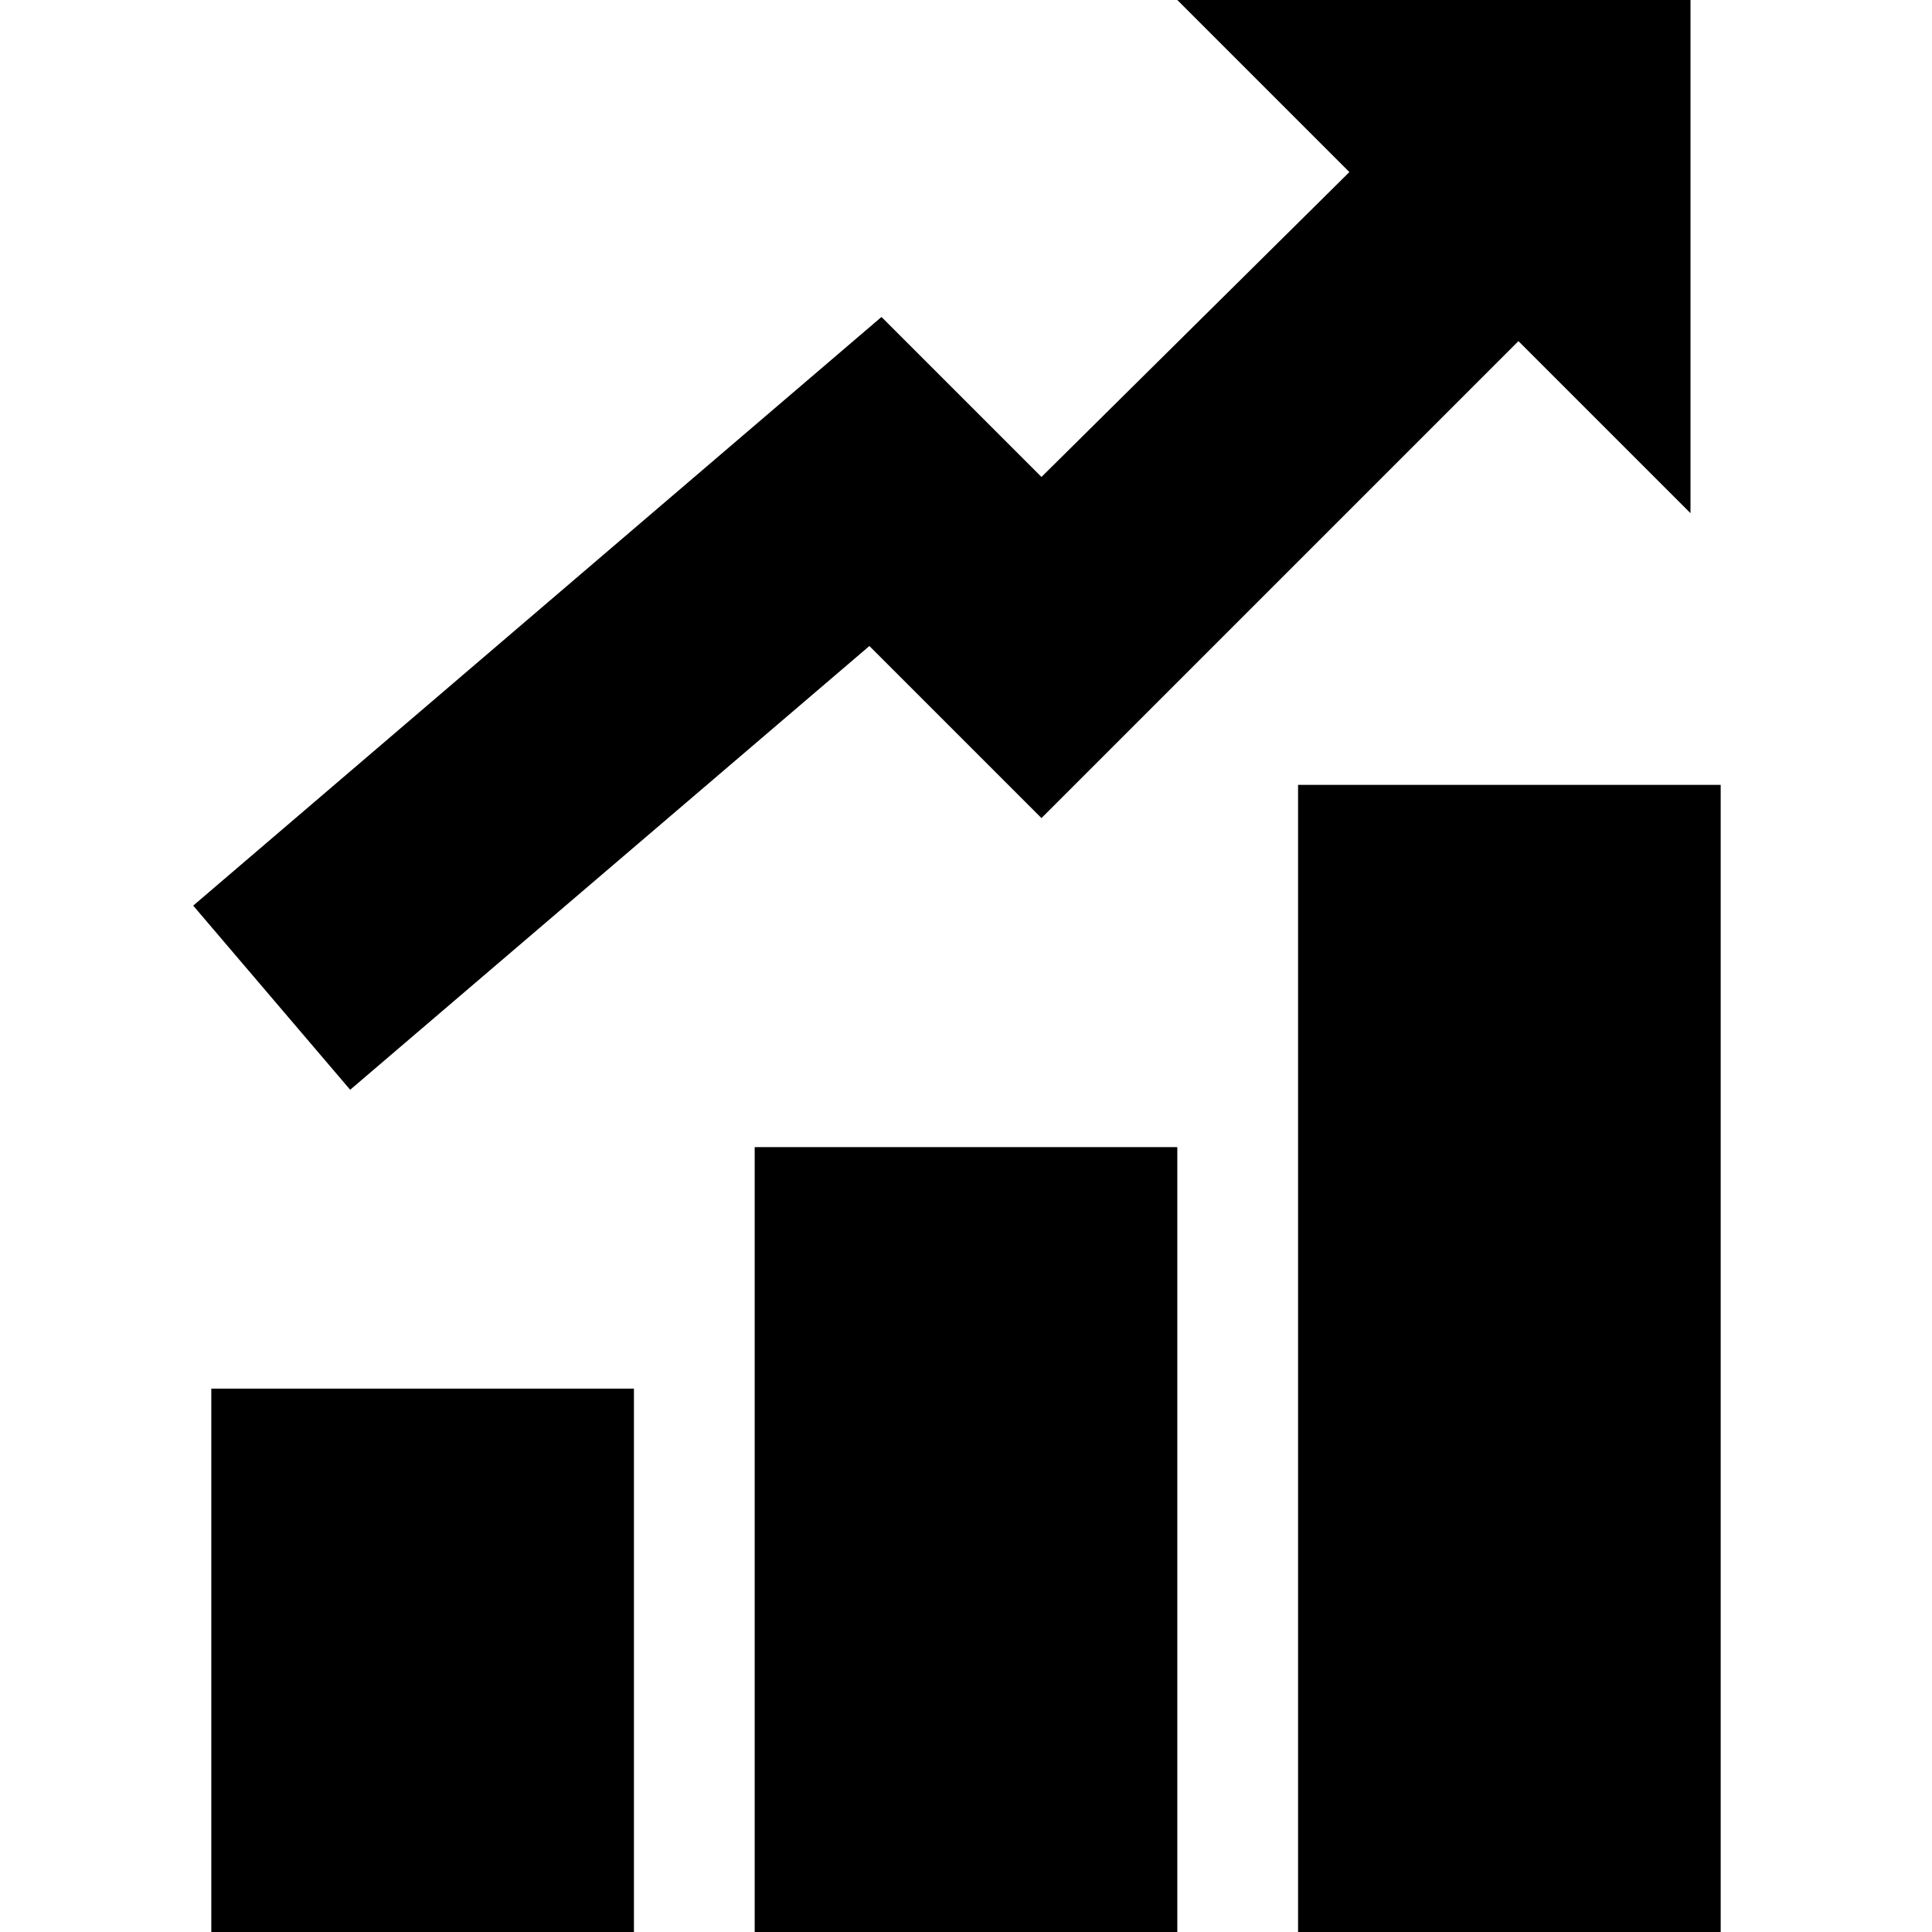 <?xml version="1.0" encoding="utf-8"?>
<!-- Generator: Adobe Illustrator 18.0.0, SVG Export Plug-In . SVG Version: 6.00 Build 0)  -->
<!DOCTYPE svg PUBLIC "-//W3C//DTD SVG 1.1//EN" "http://www.w3.org/Graphics/SVG/1.1/DTD/svg11.dtd">
<svg version="1.1" id="Layer_1" xmlns="http://www.w3.org/2000/svg" xmlns:xlink="http://www.w3.org/1999/xlink" x="0px" y="0px"
	 viewBox="0 0 64 64" enable-background="new 0 0 64 64" xml:space="preserve">
<g>
	<g>
		<g>
			<rect x="7" y="46" width="14" height="18"/>
		</g>
	</g>
	<g>
		<g>
			<rect x="25" y="38" width="14" height="26"/>
		</g>
	</g>
	<g>
		<g>
			<rect x="43" y="26" width="14" height="38"/>
		</g>
	</g>
	<g>
		<g>
			<path d="M28.8,21.4l5.7,5.7l15.8-15.8C53.4,14.4,56,17,56,17V0H39c0,0,2.5,2.5,5.7,5.7L34.5,15.8l-5.3-5.3L6.4,30l5.2,6.1
				L28.8,21.4z"/>
		</g>
	</g>
</g>
</svg>
